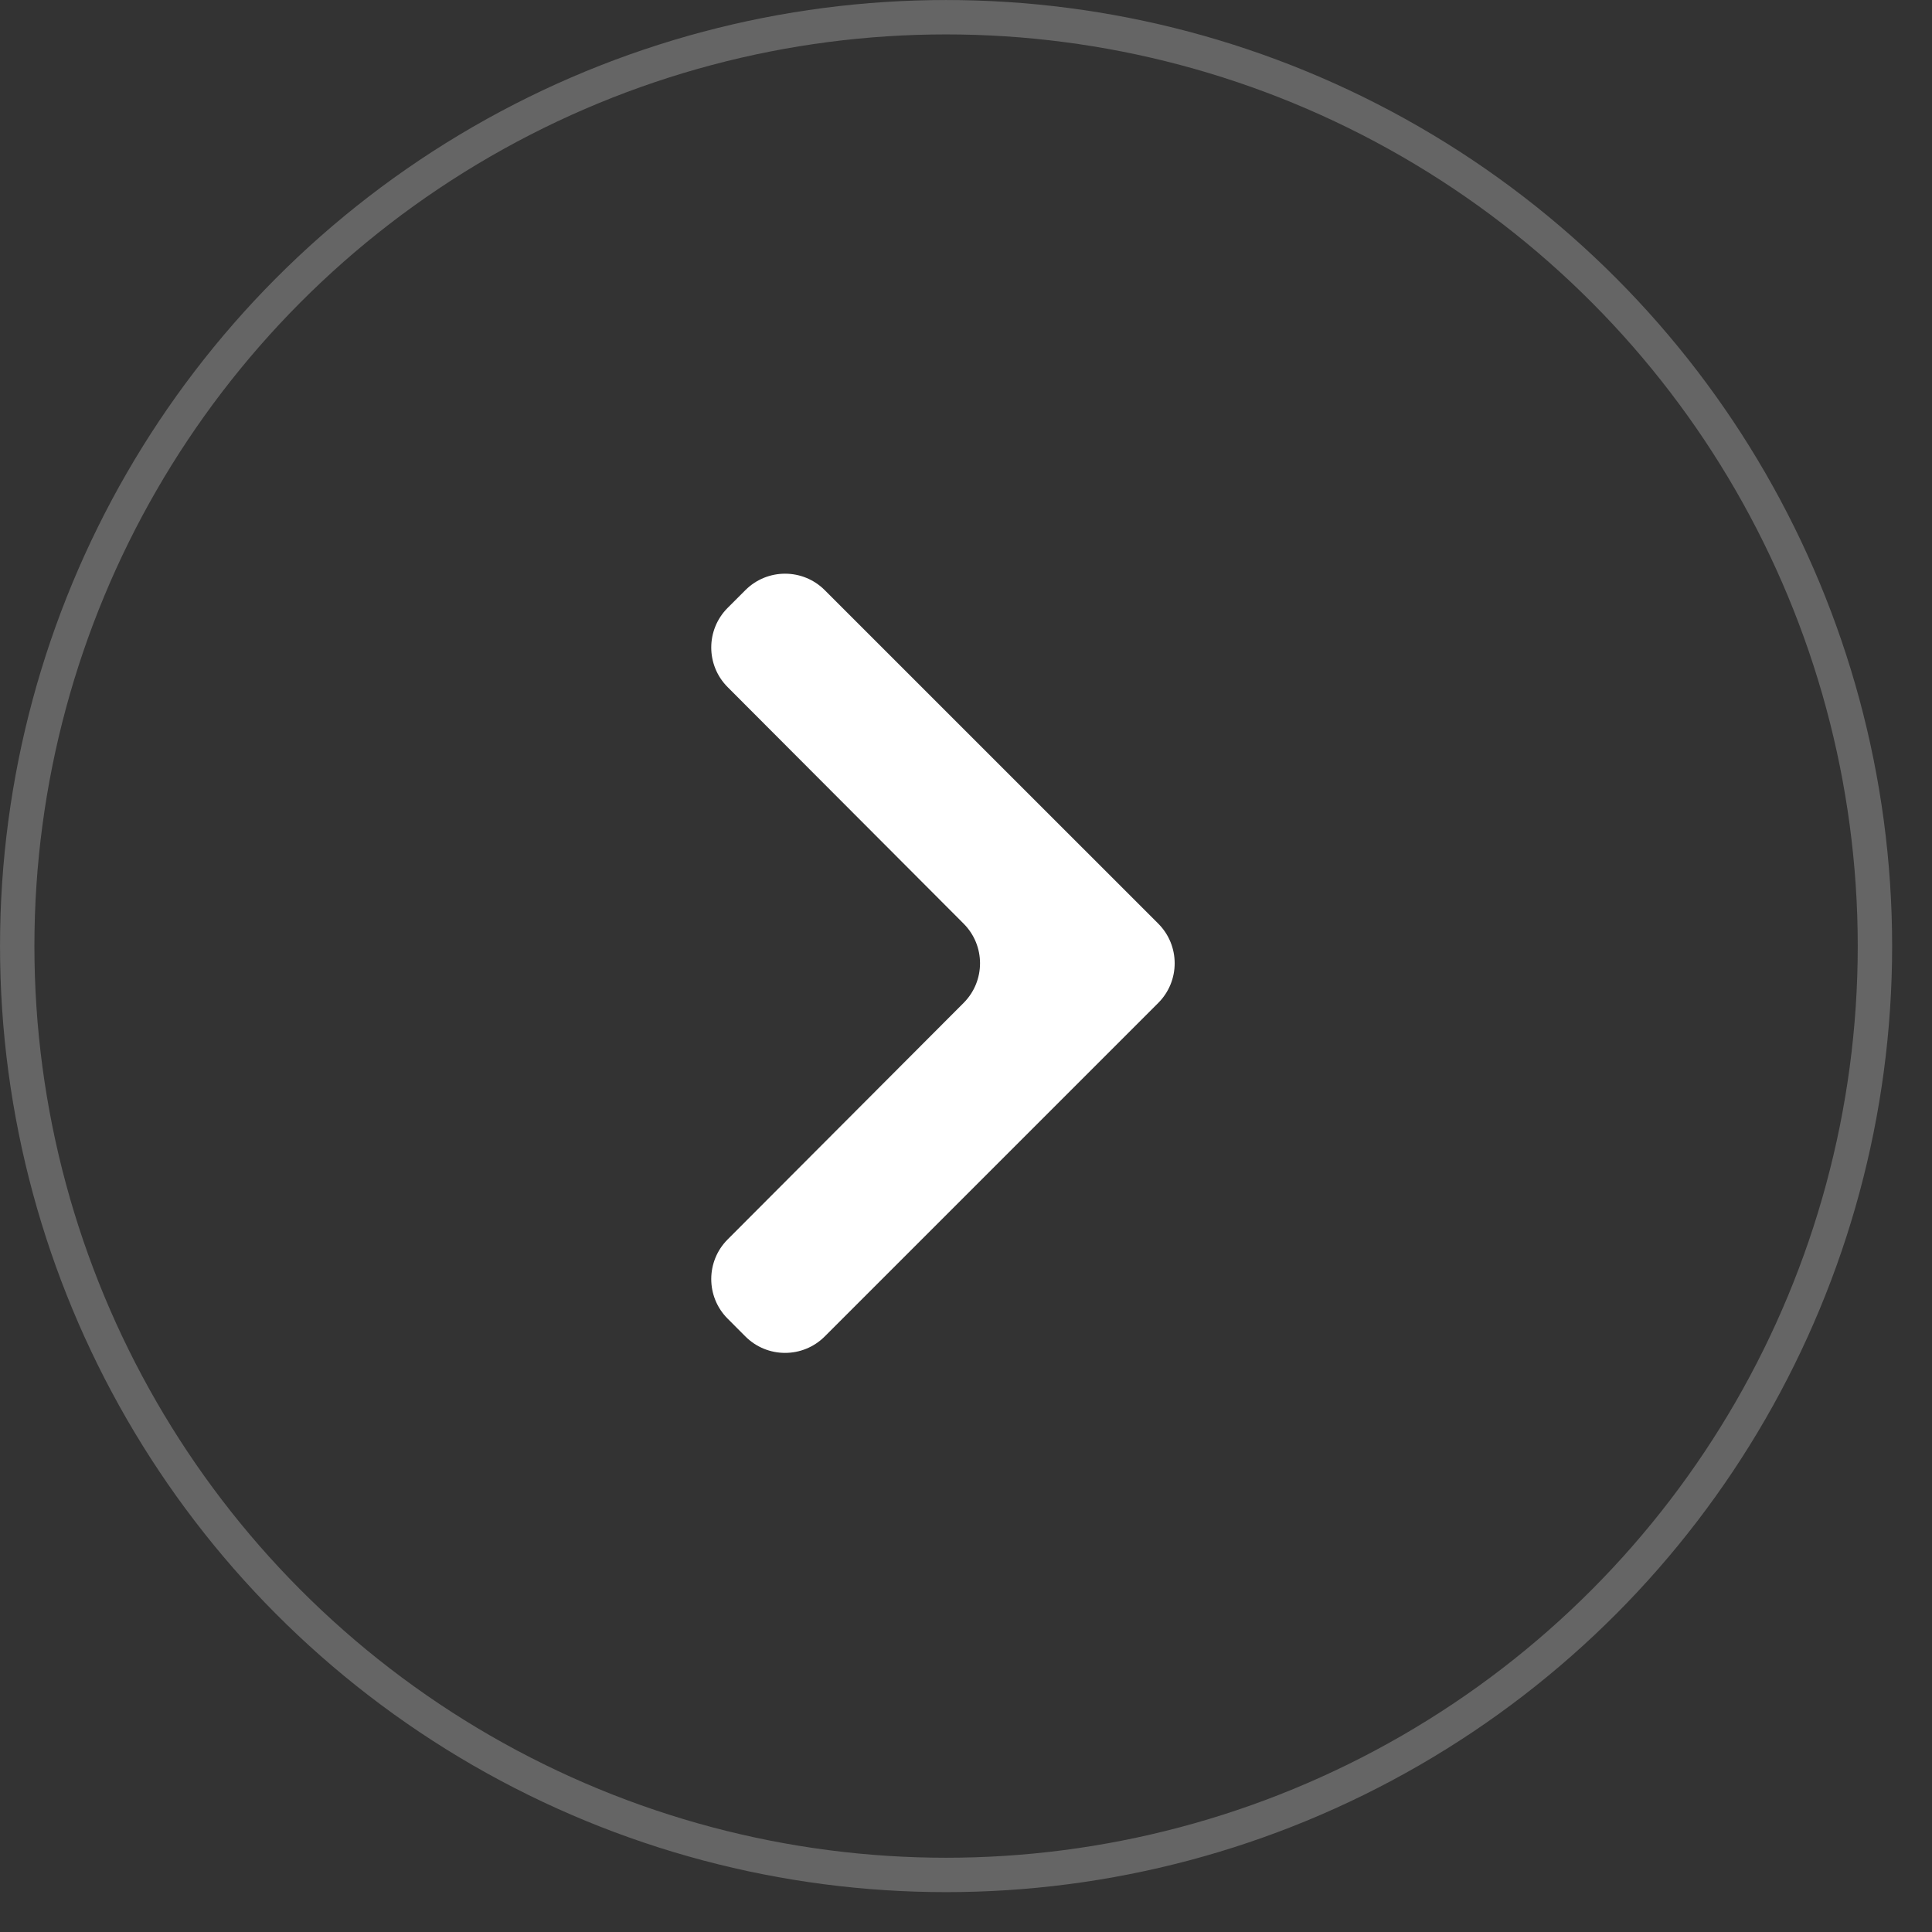 <svg xmlns="http://www.w3.org/2000/svg" width="45" height="45" viewBox="0 0 45 45" fill="none">
<rect x="0" y="0" width="45" height="45" fill="#333333" stroke="none"/>
<circle cx="22.036" cy="22.036" r="21.635" transform="matrix(-1 0 0 1 44.072 0)" stroke="#656565" stroke-width="0.801"/>
<path d="M19.209 13.745C18.699 13.235 17.872 13.235 17.362 13.745L16.949 14.158C16.439 14.668 16.439 15.494 16.948 16.004L22.445 21.514C22.954 22.024 22.954 22.849 22.445 23.359L16.948 28.869C16.439 29.379 16.439 30.206 16.949 30.715L17.362 31.129C17.872 31.639 18.699 31.639 19.209 31.129L26.978 23.36C27.488 22.85 27.488 22.023 26.978 21.513L19.209 13.745Z" fill="white"/>
</svg>